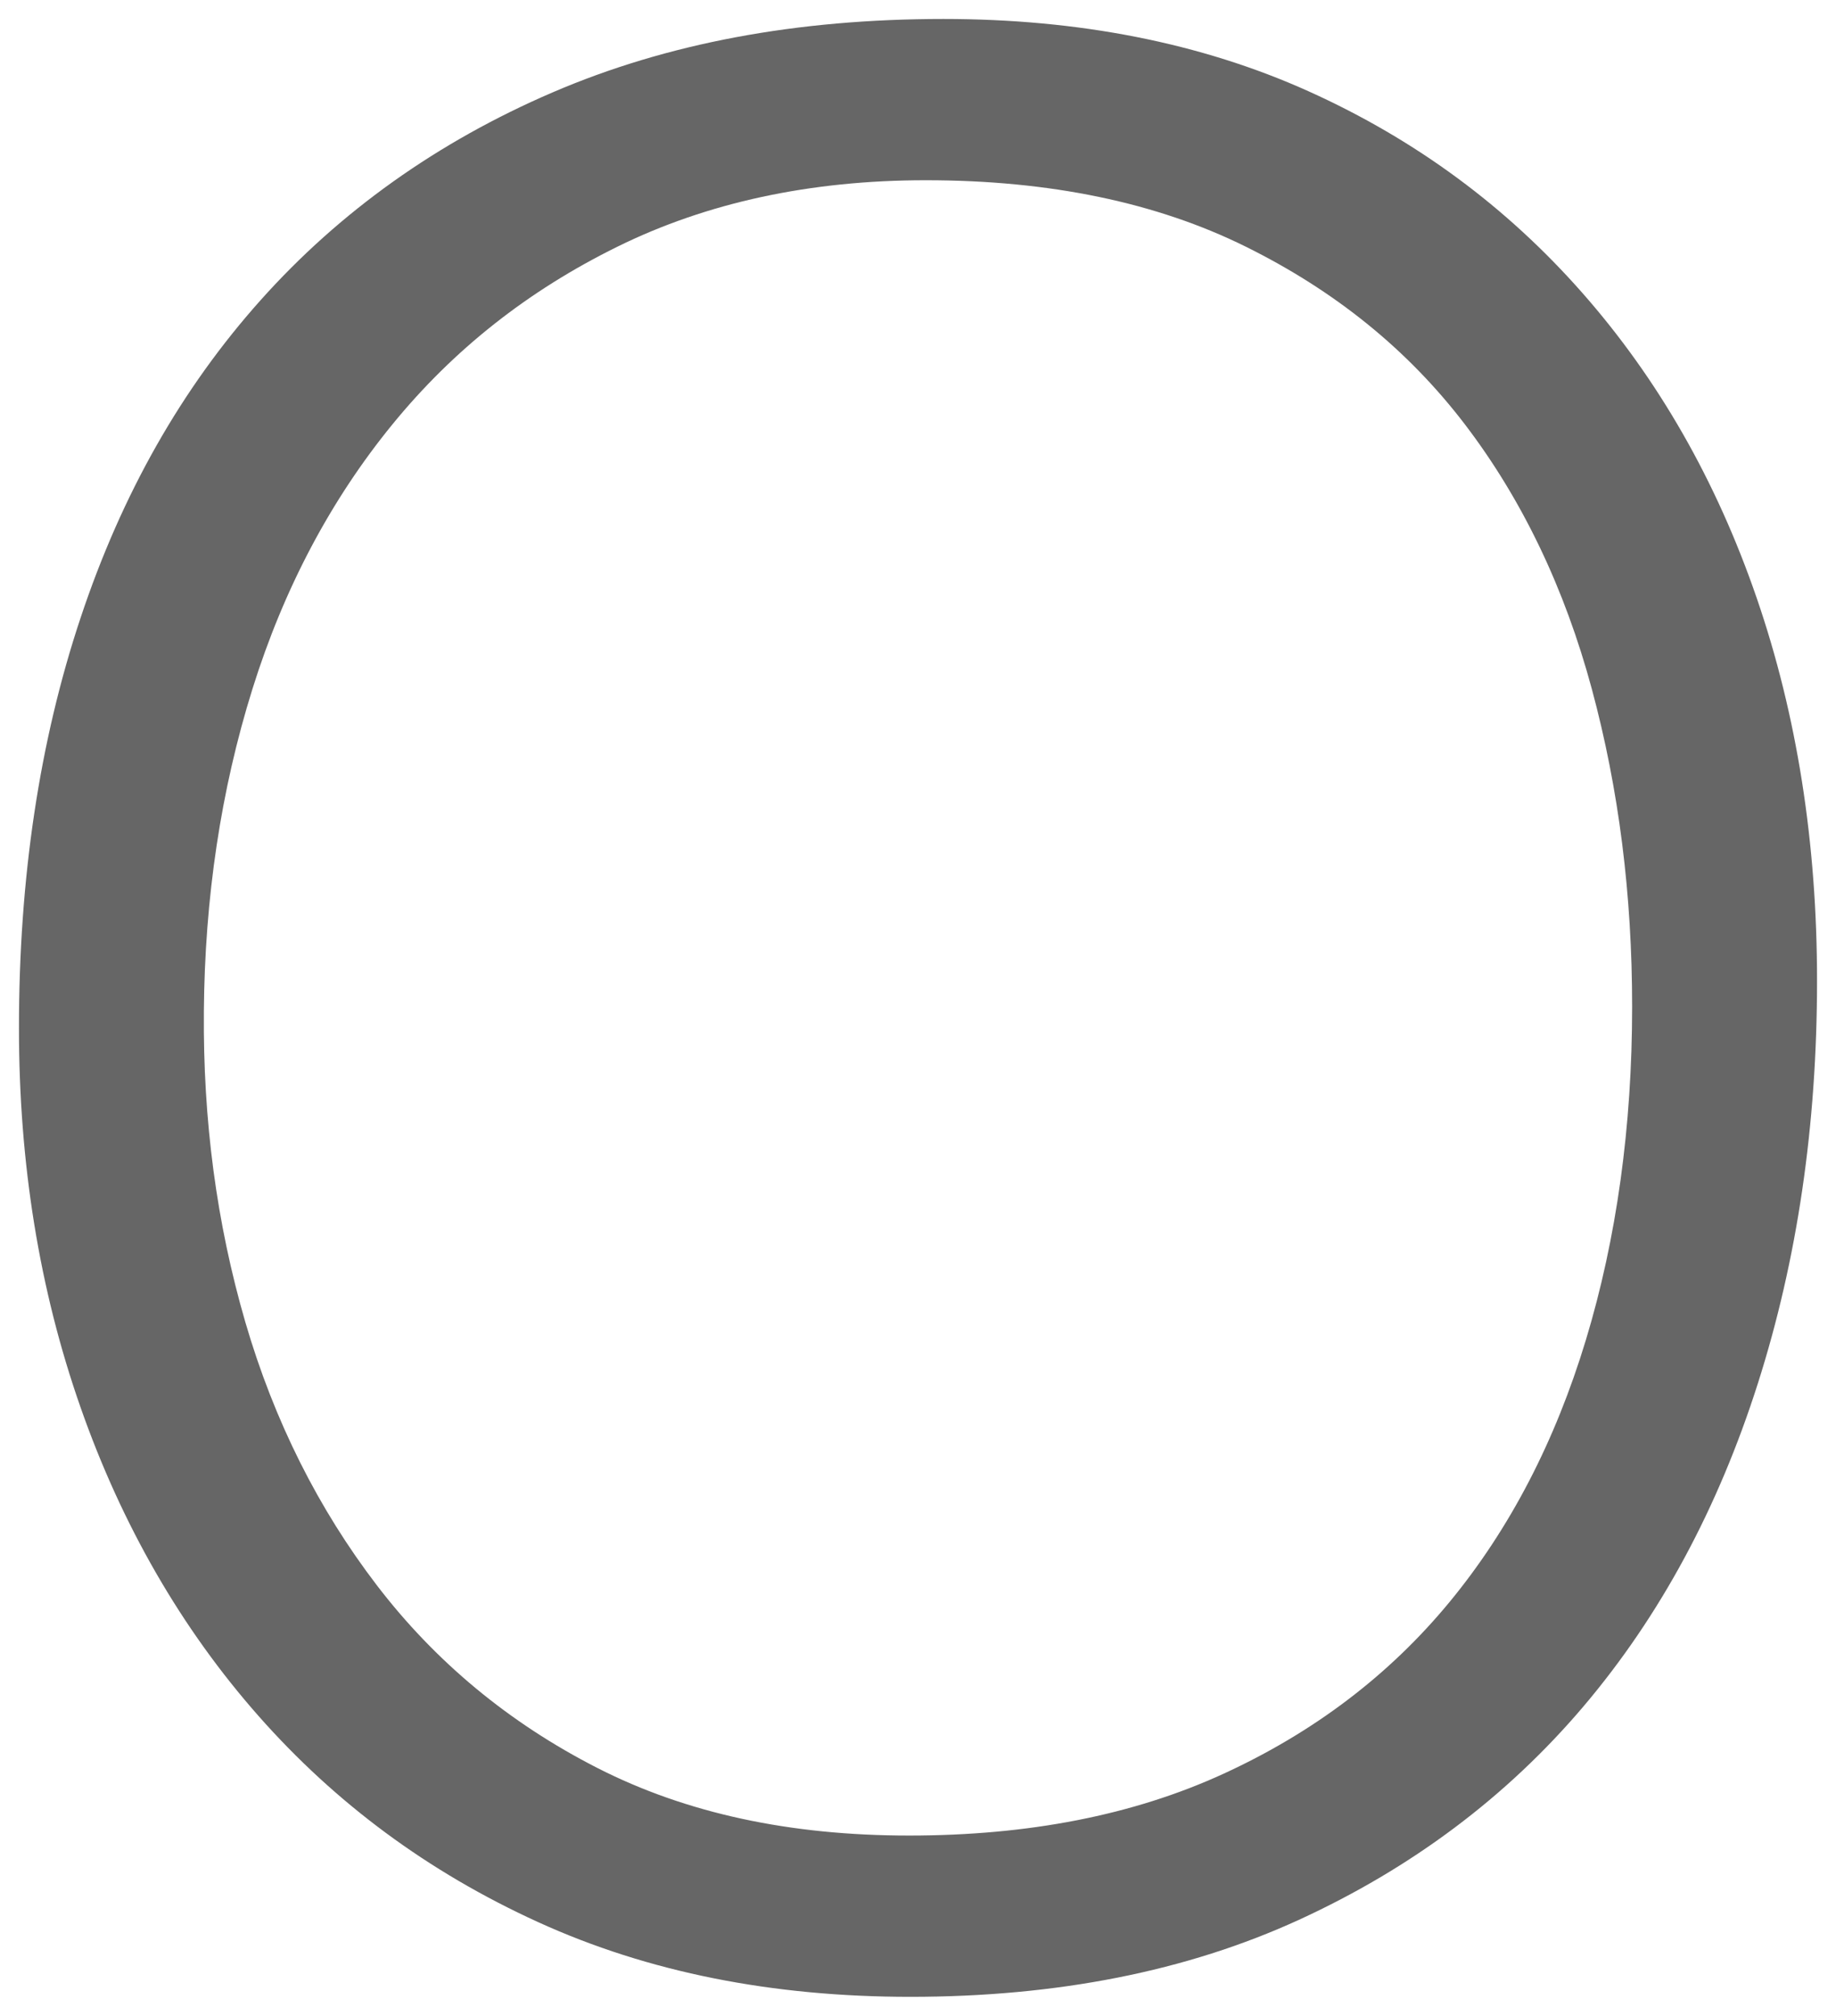 <svg version="1.1" width="48.406" height="53.125" viewBox="0.313 0.25 48.406 53.125" xmlns="http://www.w3.org/2000/svg" xmlns:xlink="http://www.w3.org/1999/xlink">
  <!-- Exported by Scratch - http://scratch.mit.edu/ -->
  <g id="ID0.7105250144377351">
    <g id="layer1">
      <path id="path3324" fill="#666666" stroke="none" d="M 25.188 0.75 C 21.32 0.75 17.898 1.387 14.875 2.688 C 11.852 3.988 9.273 5.824 7.188 8.156 C 5.102 10.488 3.527 13.262 2.438 16.531 C 1.348 19.801 0.812 23.406 0.813 27.344 C 0.812 30.906 1.348 34.238 2.438 37.344 C 3.527 40.449 5.098 43.172 7.125 45.469 C 9.152 47.766 11.594 49.582 14.5 50.906 C 17.406 52.231 20.68 52.875 24.313 52.875 C 28.18 52.875 31.598 52.203 34.563 50.844 C 37.527 49.484 40.035 47.609 42.063 45.219 C 44.09 42.828 45.613 39.988 46.656 36.719 C 47.699 33.449 48.219 29.914 48.219 26.094 C 48.219 22.461 47.691 19.094 46.625 16 C 45.559 12.906 44.023 10.23 42.031 7.969 C 40.039 5.707 37.648 3.934 34.813 2.656 C 31.977 1.379 28.75 0.75 25.188 0.75 Z M 24.719 5 C 28 5 30.812 5.59 33.156 6.75 C 35.5 7.91 37.426 9.457 38.938 11.438 C 40.449 13.418 41.566 15.758 42.281 18.406 C 42.996 21.055 43.344 23.828 43.344 26.781 C 43.344 29.945 42.934 32.891 42.125 35.563 C 41.316 38.234 40.125 40.535 38.531 42.469 C 36.937 44.402 34.941 45.91 32.563 47 C 30.184 48.09 27.422 48.625 24.281 48.625 C 21.141 48.625 18.406 48.039 16.063 46.844 C 13.719 45.648 11.785 44.035 10.25 42.031 C 8.715 40.027 7.543 37.707 6.781 35.094 C 6.02 32.48 5.664 29.766 5.688 26.906 C 5.711 23.906 6.137 21.066 6.969 18.406 C 7.801 15.746 9.039 13.418 10.656 11.438 C 12.273 9.457 14.238 7.91 16.594 6.75 C 18.949 5.59 21.672 5 24.719 5 Z " stroke-width="1"/>
    </g>
  </g>
</svg>